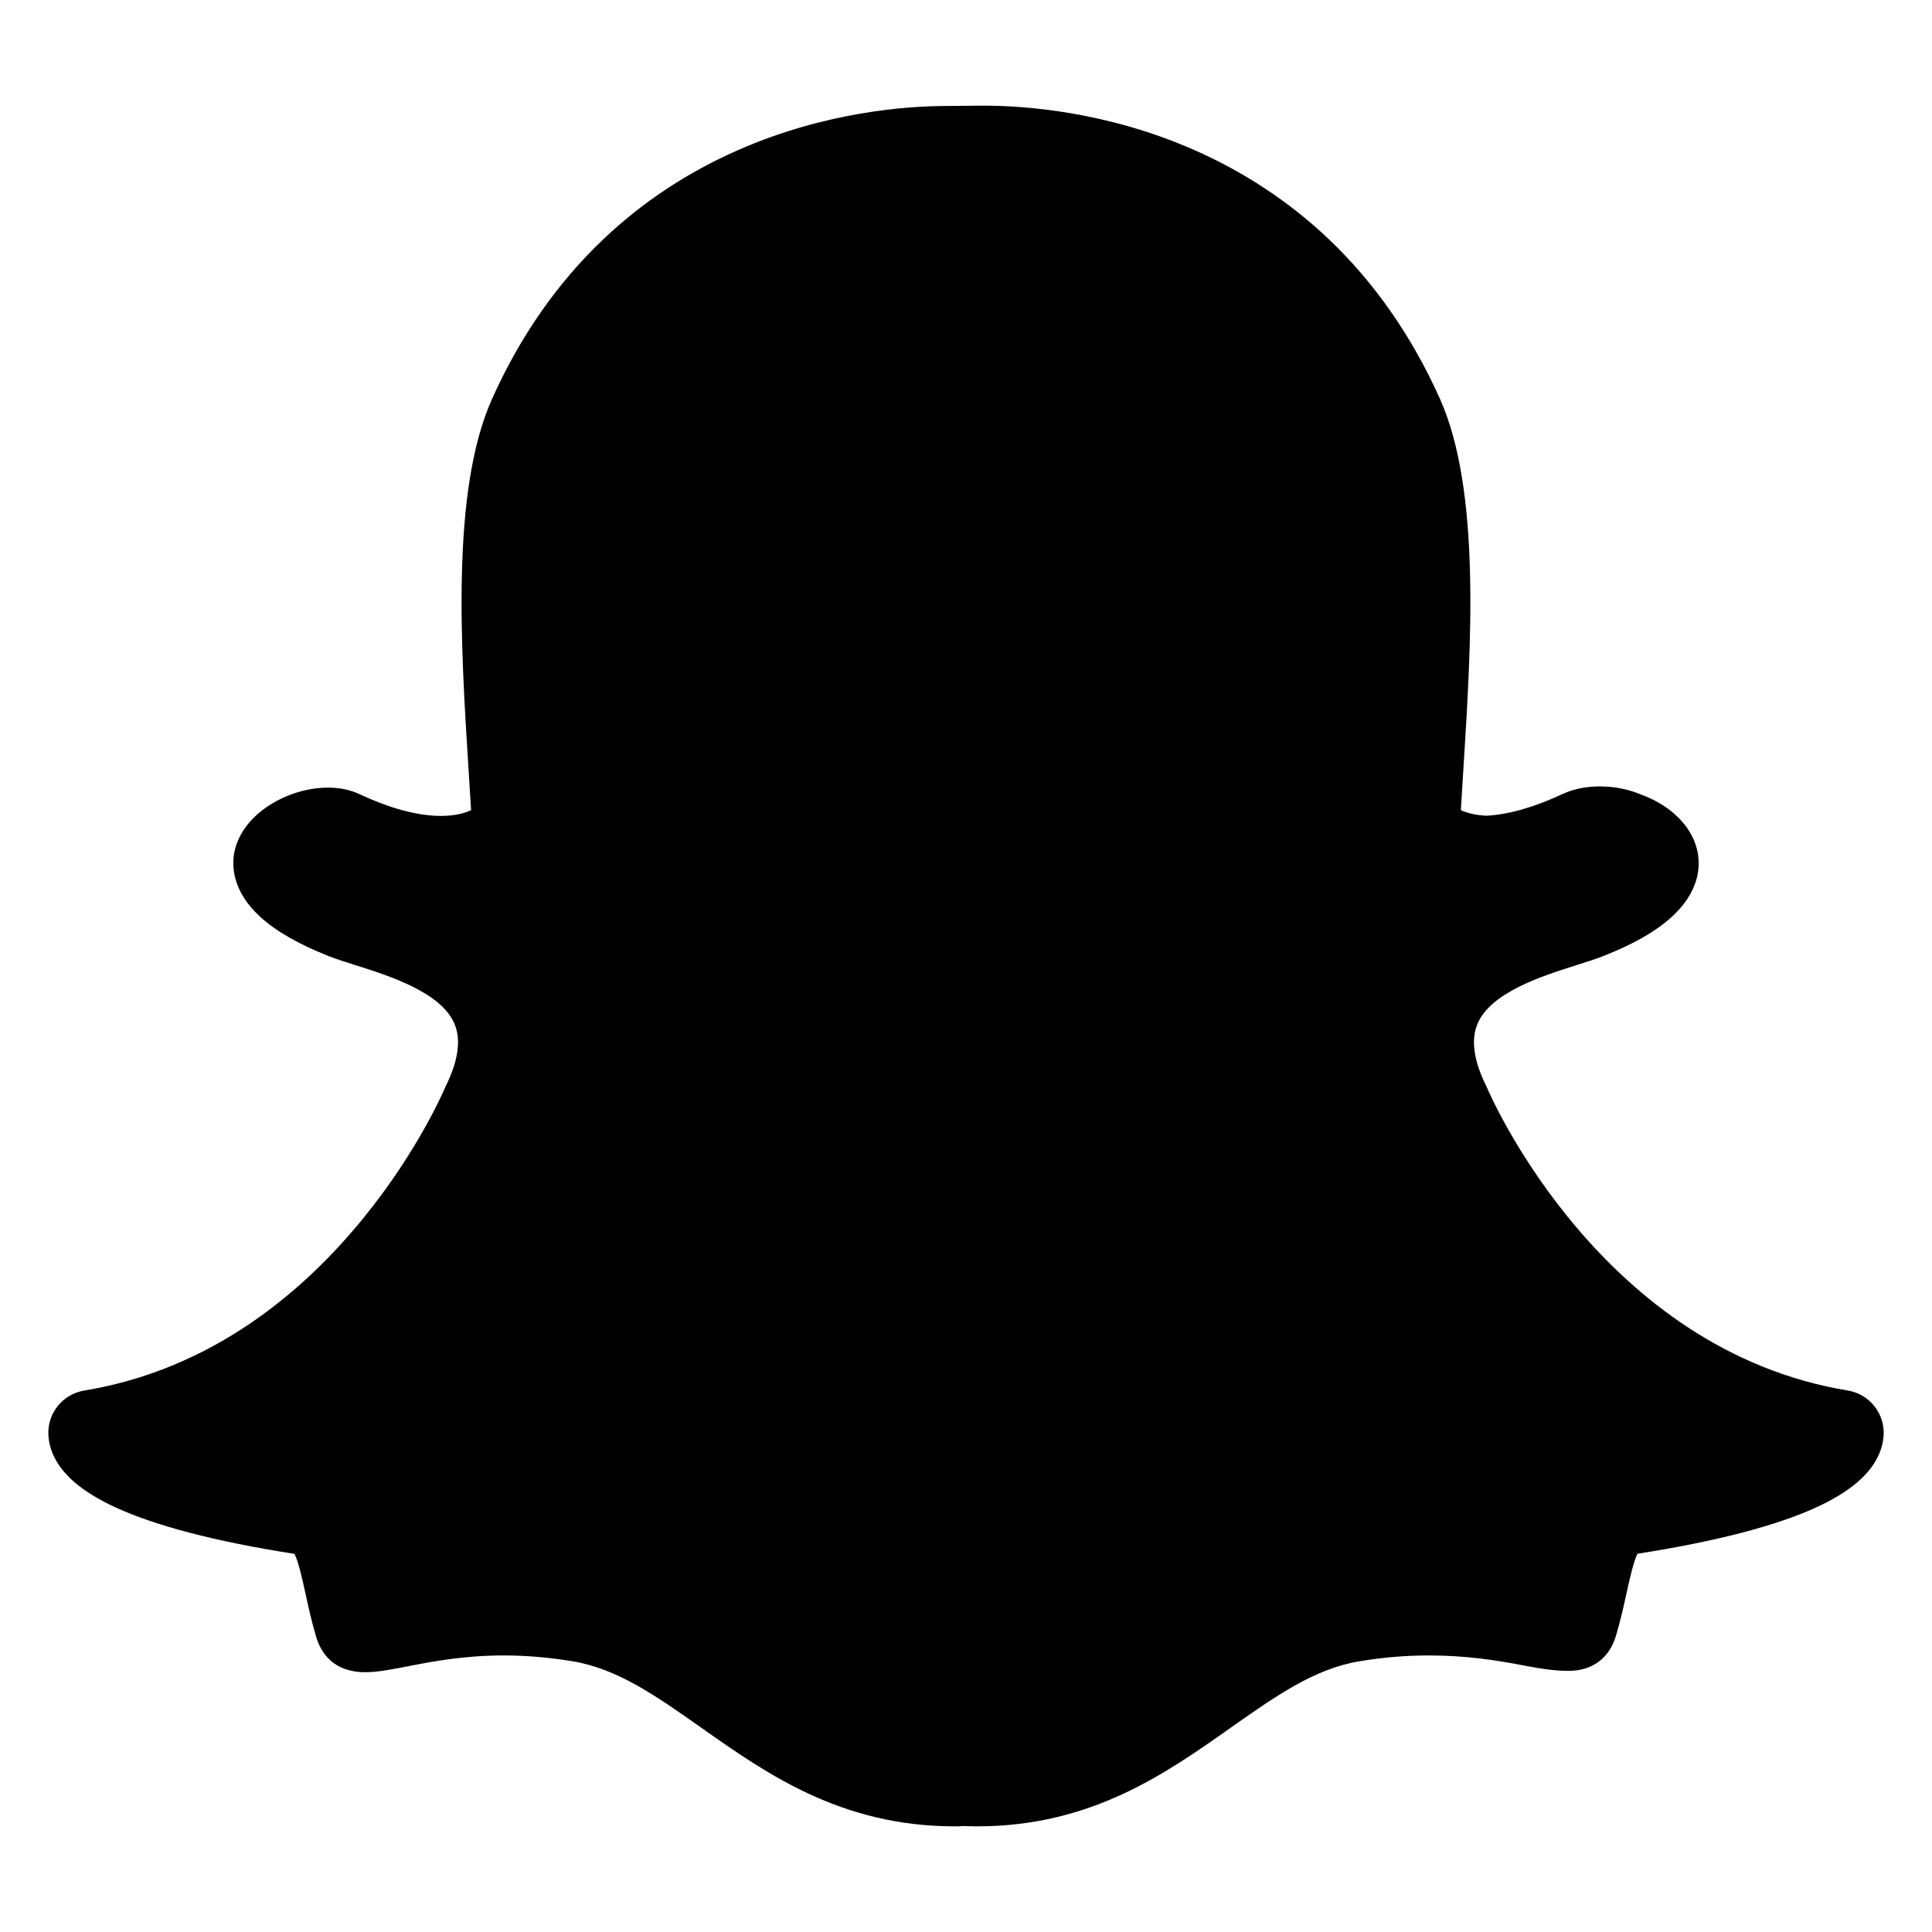 <?xml version="1.0" encoding="utf-8"?>
<!-- Generator: Adobe Illustrator 15.1.0, SVG Export Plug-In . SVG Version: 6.00 Build 0)  -->
<!DOCTYPE svg PUBLIC "-//W3C//DTD SVG 1.1//EN" "http://www.w3.org/Graphics/SVG/1.1/DTD/svg11.dtd">
<svg version="1.1" id="Layer_2" xmlns="http://www.w3.org/2000/svg" xmlns:xlink="http://www.w3.org/1999/xlink" x="0px" y="0px"
	 width="283.465px" height="283.465px" viewBox="0 0 283.465 283.465" enable-background="new 0 0 283.465 283.465"
	 xml:space="preserve">
<g id="Color-_1_" transform="translate(-201, -262)">
	<path id="Snapchat_1_" d="M345.32,277.502h-0.014c-0.23,0-0.451,0-0.658,0.002c-1.658,0.018-4.384,0.043-4.628,0.045
		c-5.979,0-17.939,0.842-30.787,6.498c-7.346,3.23-13.953,7.6-19.639,12.984c-6.775,6.416-12.299,14.328-16.408,23.518
		c-6.018,13.455-4.59,36.119-3.441,54.33l0.004,0.029c0.123,1.95,0.252,3.987,0.371,5.973c-0.883,0.403-2.314,0.83-4.424,0.83
		c-3.395,0-7.432-1.082-11.994-3.213c-1.344-0.625-2.875-0.938-4.566-0.938c-2.717,0-5.582,0.797-8.065,2.253
		c-3.125,1.83-5.146,4.417-5.694,7.283c-0.361,1.897-0.344,5.646,3.834,9.449c2.297,2.094,5.672,4.023,10.029,5.74
		c1.143,0.449,2.5,0.879,3.936,1.332c4.986,1.58,12.533,3.967,14.502,8.586c0.998,2.342,0.568,5.424-1.271,9.146
		c-0.049,0.102-0.098,0.2-0.141,0.307c-0.461,1.07-4.75,10.762-13.553,20.98c-5,5.813-10.508,10.668-16.362,14.438
		c-7.146,4.604-14.876,7.612-22.978,8.944c-3.181,0.521-5.453,3.347-5.274,6.56c0.055,0.926,0.272,1.848,0.649,2.739
		c0.002,0.007,0.006,0.013,0.01,0.017c1.287,3,4.269,5.549,9.117,7.797c5.924,2.742,14.785,5.052,26.332,6.856
		c0.584,1.105,1.189,3.888,1.609,5.791c0.438,2.021,0.896,4.104,1.549,6.313c0.705,2.396,2.531,5.257,7.223,5.257
		c1.779,0,3.824-0.398,6.191-0.855c3.469-0.68,8.211-1.605,14.129-1.605c3.279,0,6.682,0.289,10.104,0.855
		c6.6,1.096,12.287,5.102,18.869,9.742c9.633,6.791,20.539,14.477,37.199,14.477c0.453,0,0.91-0.016,1.359-0.047
		c0.551,0.025,1.232,0.047,1.954,0.047c16.664,0,27.565-7.688,37.188-14.475l0.017-0.014c6.584-4.636,12.266-8.638,18.86-9.73
		c3.422-0.566,6.821-0.855,10.104-0.855c5.653,0,10.133,0.721,14.129,1.496c2.609,0.514,4.637,0.76,6.19,0.76l0.152,0.002h0.157
		c3.433,0,5.951-1.877,6.914-5.164c0.642-2.162,1.097-4.194,1.547-6.254c0.394-1.783,1.021-4.645,1.603-5.762
		c11.558-1.809,20.412-4.113,26.339-6.854c4.838-2.238,7.815-4.783,9.108-7.771c0.39-0.896,0.614-1.824,0.666-2.77
		c0.183-3.205-2.095-6.037-5.274-6.559c-36-5.916-52.22-42.8-52.892-44.365c-0.043-0.104-0.093-0.205-0.144-0.306
		c-1.84-3.727-2.266-6.805-1.268-9.147c1.963-4.615,9.506-7.002,14.496-8.583c1.443-0.453,2.805-0.885,3.939-1.332
		c4.912-1.935,8.424-4.033,10.737-6.416c2.769-2.842,3.306-5.564,3.271-7.346c-0.084-4.311-3.389-8.141-8.646-10.016
		c-1.772-0.731-3.799-1.117-5.86-1.117c-1.402,0-3.48,0.191-5.447,1.107c-4.211,1.965-7.984,3.039-11.225,3.192
		c-1.724-0.087-2.931-0.459-3.713-0.815c0.1-1.681,0.207-3.408,0.319-5.209l0.047-0.771c1.151-18.226,2.586-40.905-3.435-54.37
		c-4.129-9.223-9.67-17.152-16.475-23.584c-5.707-5.389-12.336-9.756-19.709-12.984C363.266,278.34,351.305,277.502,345.32,277.502"
		/>
</g>
</svg>

